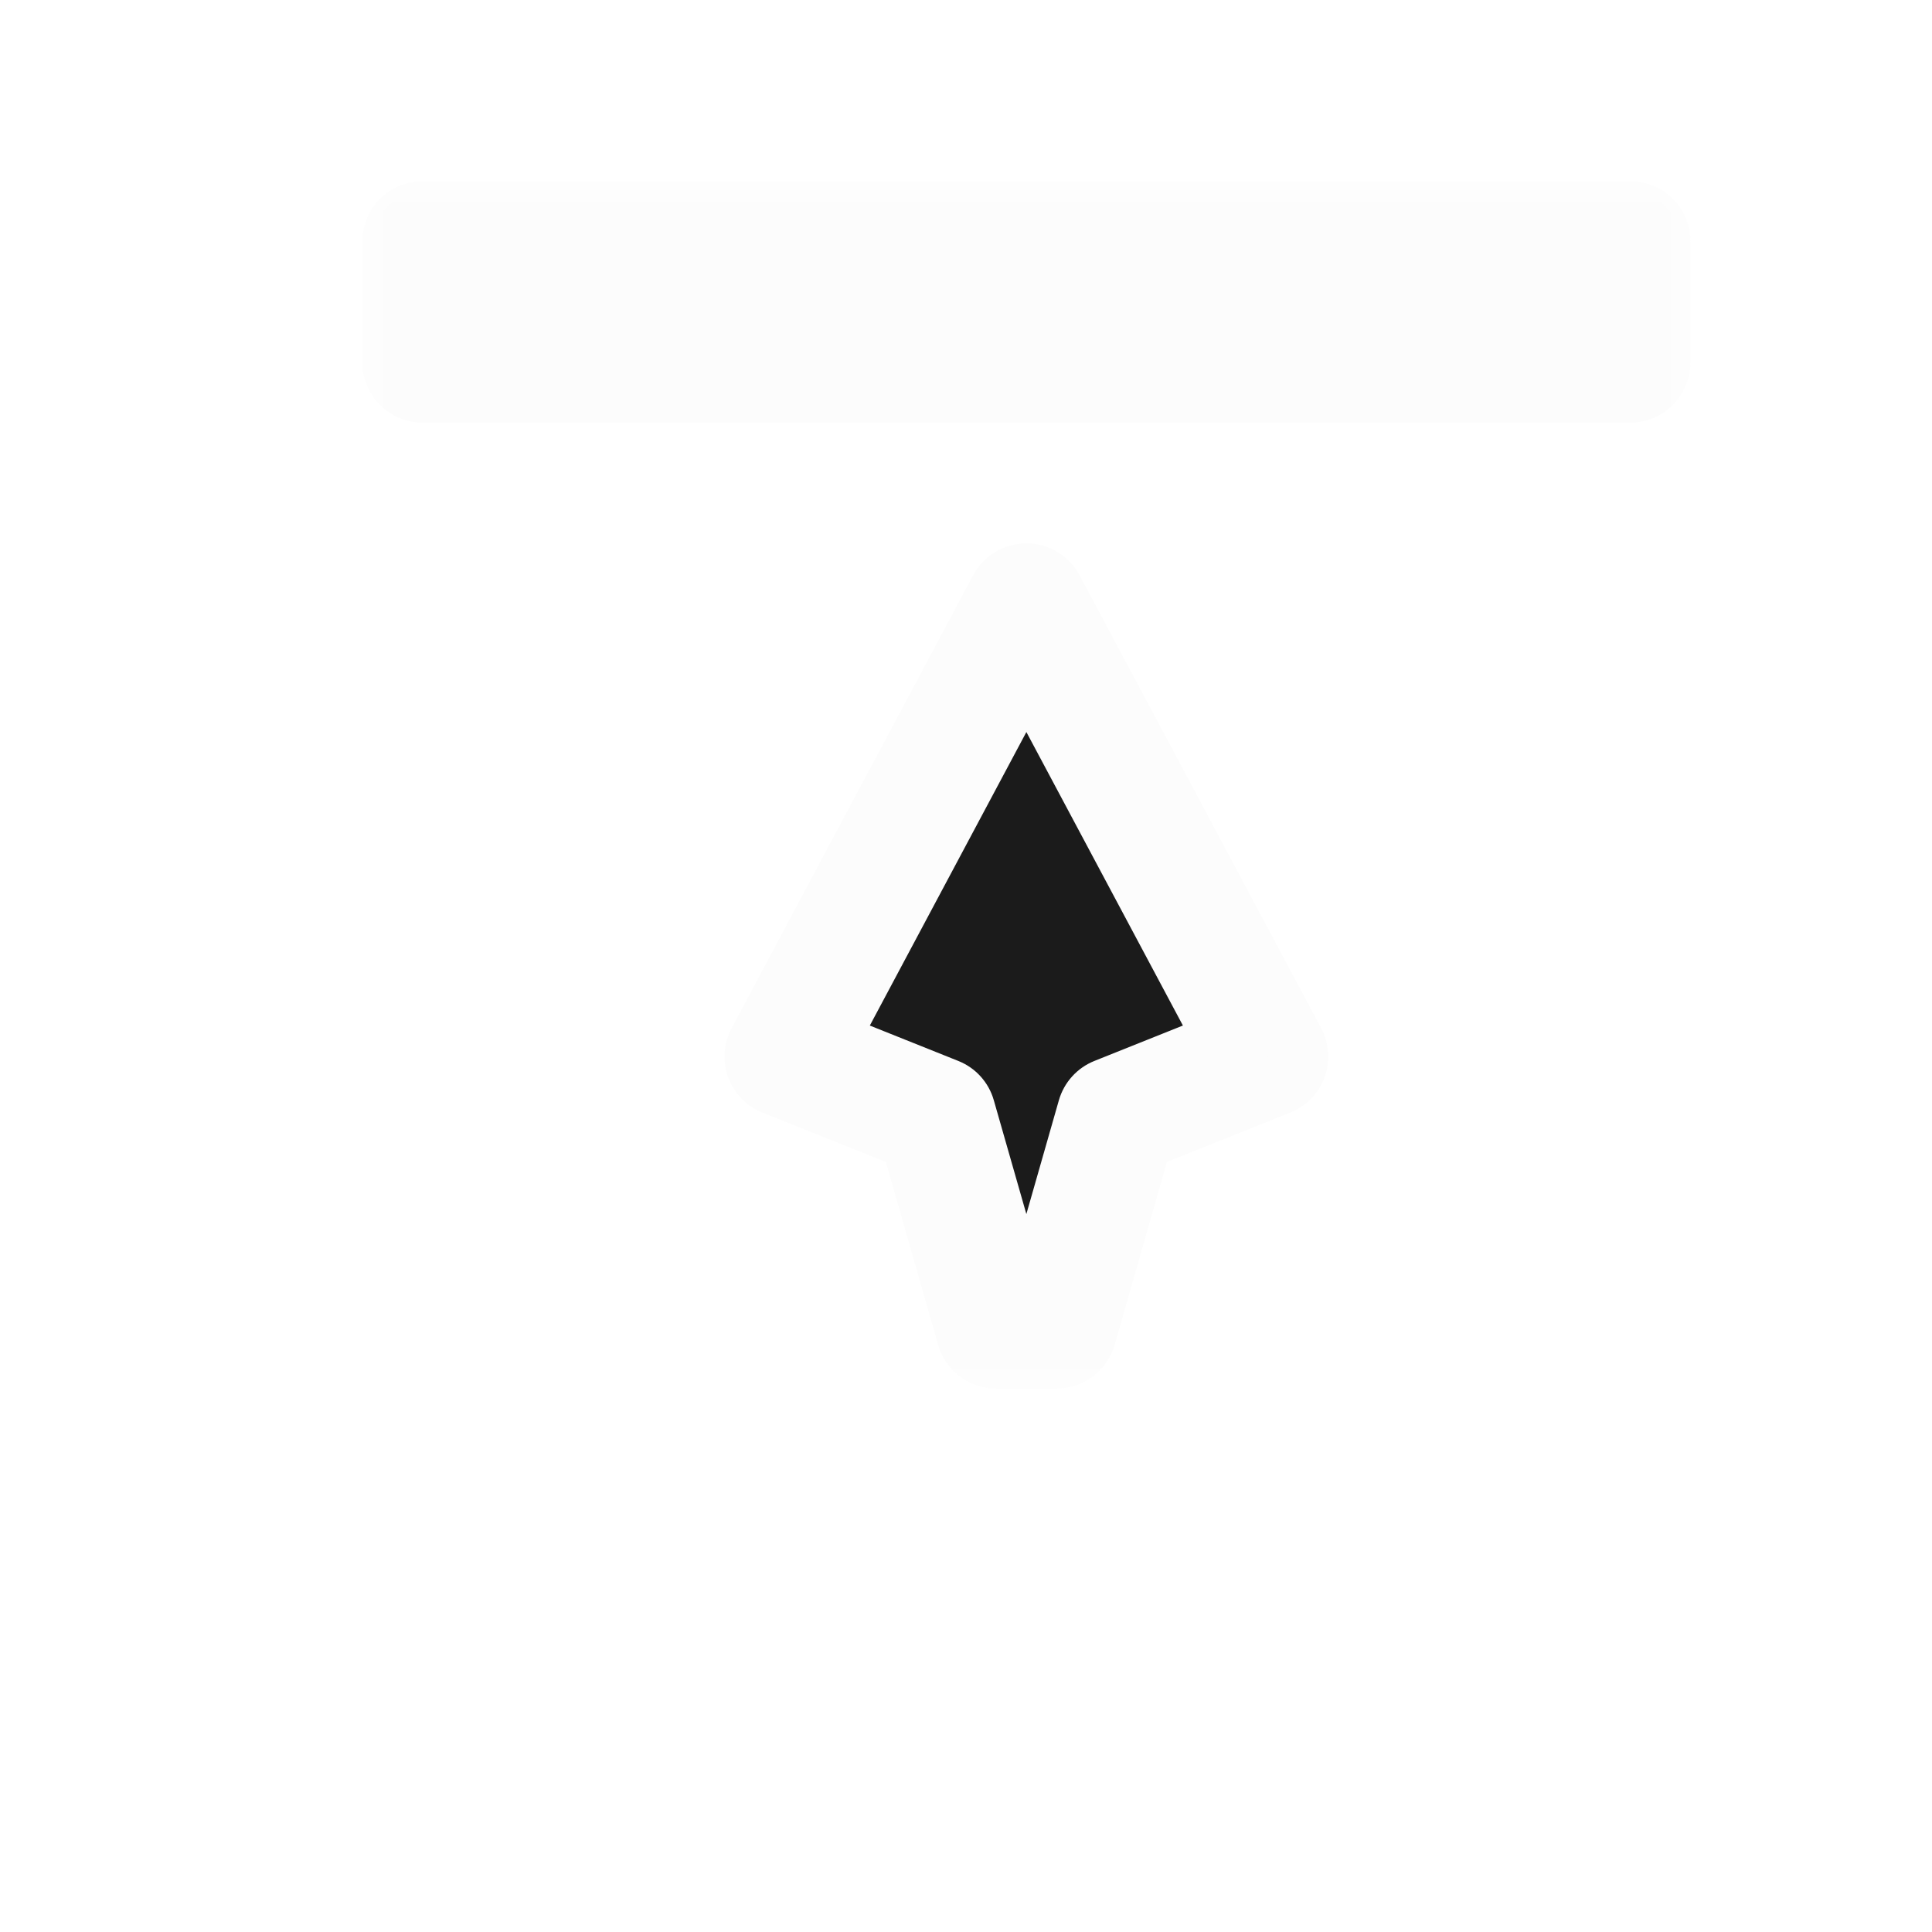<svg width="32" height="32" viewBox="0 0 32 32" fill="none" xmlns="http://www.w3.org/2000/svg">
<g filter="url(#filter0_d_103_331)">
<mask id="path-1-outside-1_103_331" maskUnits="userSpaceOnUse" x="5" y="2" width="22" height="20" fill="black">
<rect fill="white" x="5" y="2" width="22" height="20"/>
<path fill-rule="evenodd" clip-rule="evenodd" d="M6 3H26V5H6V3ZM12 16.5L16 9L20 16.5L17.5 17.5L16.5 21H15.5L14.5 17.5L12 16.5Z"/>
</mask>
<path fill-rule="evenodd" clip-rule="evenodd" d="M6 3H26V5H6V3ZM12 16.5L16 9L20 16.5L17.5 17.5L16.5 21H15.5L14.5 17.5L12 16.5Z" fill="#1B1B1B"/>
<path d="M26 3H27C27 2.448 26.552 2 26 2V3ZM6 3V2C5.448 2 5 2.448 5 3H6ZM26 5V6C26.552 6 27 5.552 27 5H26ZM6 5H5C5 5.552 5.448 6 6 6V5ZM16 9L16.882 8.529C16.709 8.204 16.369 8 16 8C15.631 8 15.291 8.204 15.118 8.529L16 9ZM12 16.5L11.118 16.029C10.984 16.28 10.963 16.576 11.061 16.843C11.158 17.11 11.365 17.323 11.629 17.428L12 16.5ZM20 16.5L20.371 17.428C20.635 17.323 20.842 17.11 20.939 16.843C21.037 16.576 21.016 16.28 20.882 16.029L20 16.5ZM17.5 17.5L17.128 16.572C16.841 16.686 16.623 16.928 16.538 17.225L17.5 17.5ZM16.5 21V22C16.946 22 17.339 21.704 17.462 21.275L16.5 21ZM15.5 21L14.538 21.275C14.661 21.704 15.053 22 15.5 22V21ZM14.5 17.5L15.461 17.225C15.377 16.928 15.159 16.686 14.871 16.572L14.5 17.5ZM26 2H6V4H26V2ZM27 5V3H25V5H27ZM6 6H26V4H6V6ZM5 3V5H7V3H5ZM15.118 8.529L11.118 16.029L12.882 16.971L16.882 9.471L15.118 8.529ZM20.882 16.029L16.882 8.529L15.118 9.471L19.118 16.971L20.882 16.029ZM17.871 18.428L20.371 17.428L19.628 15.572L17.128 16.572L17.871 18.428ZM17.462 21.275L18.462 17.775L16.538 17.225L15.538 20.725L17.462 21.275ZM15.5 22H16.5V20H15.5V22ZM13.538 17.775L14.538 21.275L16.462 20.725L15.461 17.225L13.538 17.775ZM11.629 17.428L14.129 18.428L14.871 16.572L12.371 15.572L11.629 17.428Z" fill="#FCFCFC" mask="url(#path-1-outside-1_103_331)"/>
</g>
<defs>
<filter id="filter0_d_103_331" x="0" y="0" width="34" height="34" filterUnits="userSpaceOnUse" color-interpolation-filters="sRGB">
<feFlood flood-opacity="0" result="BackgroundImageFix"/>
<feColorMatrix in="SourceAlpha" type="matrix" values="0 0 0 0 0 0 0 0 0 0 0 0 0 0 0 0 0 0 127 0" result="hardAlpha"/>
<feOffset dx="1" dy="1"/>
<feGaussianBlur stdDeviation="0.5"/>
<feColorMatrix type="matrix" values="0 0 0 0 0 0 0 0 0 0 0 0 0 0 0 0 0 0 0.25 0"/>
<feBlend mode="normal" in2="BackgroundImageFix" result="effect1_dropShadow_103_331"/>
<feBlend mode="normal" in="SourceGraphic" in2="effect1_dropShadow_103_331" result="shape"/>
</filter>
</defs>
</svg>
